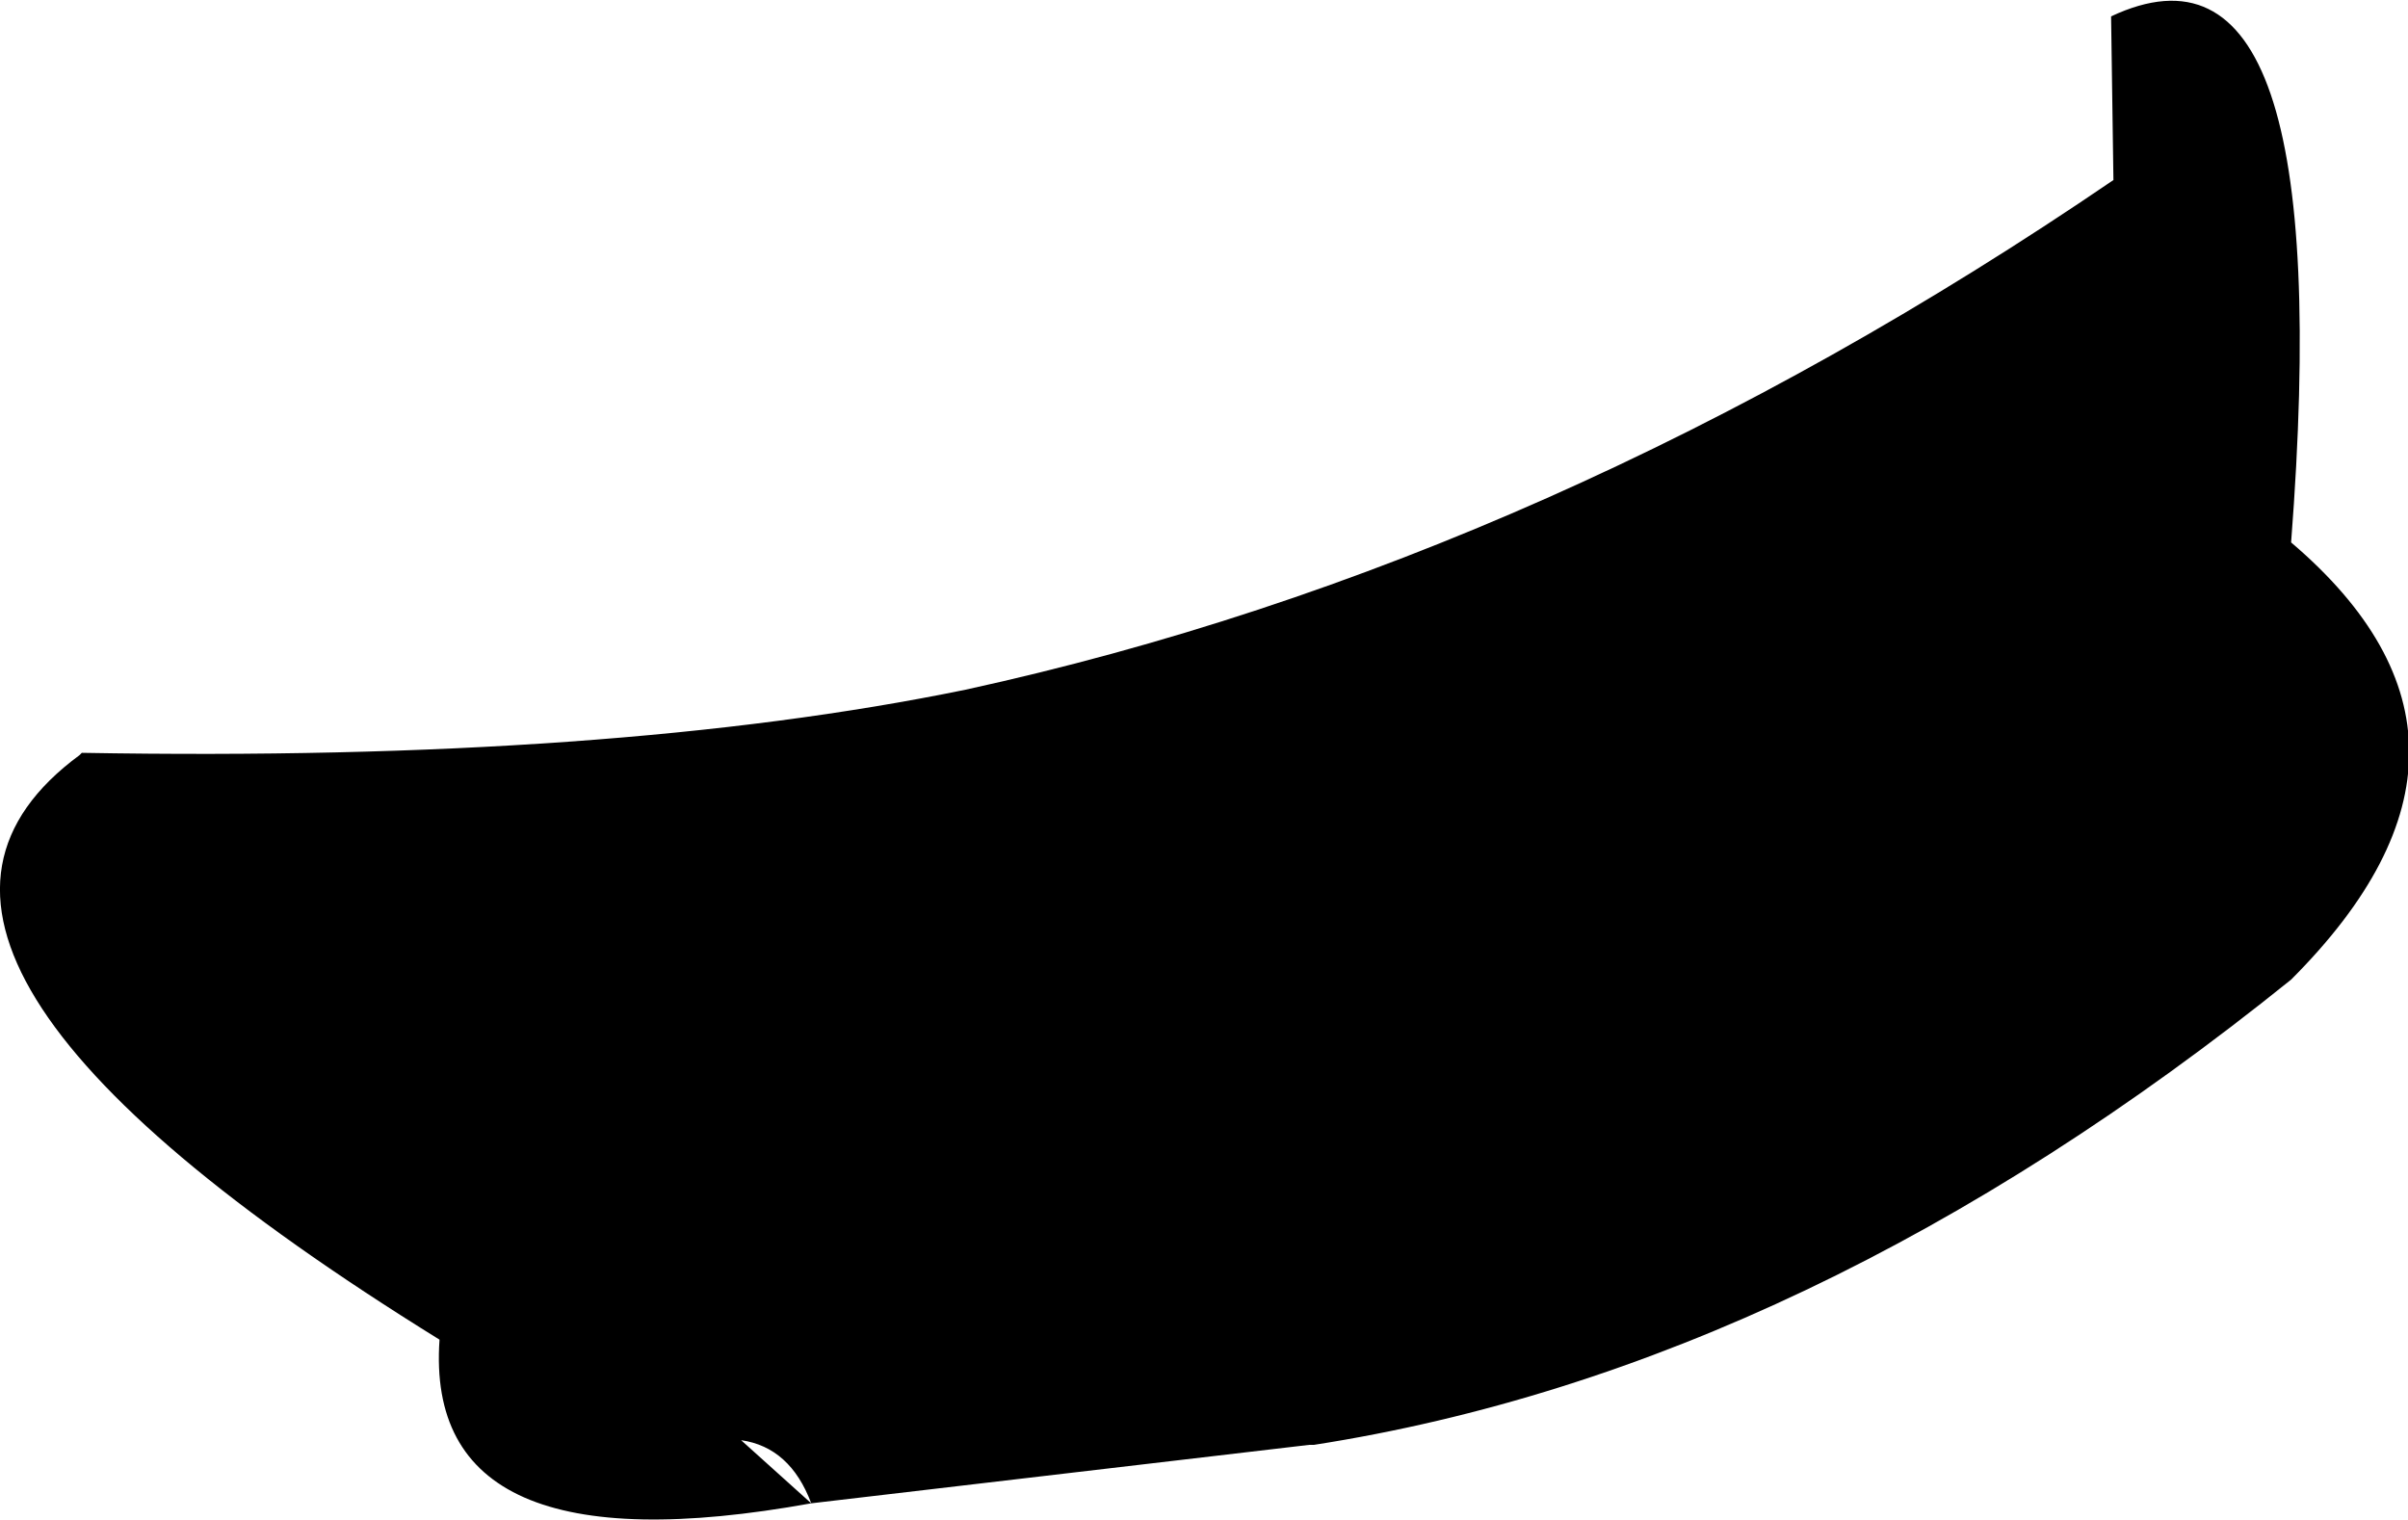 <?xml version="1.0" encoding="UTF-8" standalone="no"?>
<svg xmlns:xlink="http://www.w3.org/1999/xlink" height="32.5px" width="51.5px" xmlns="http://www.w3.org/2000/svg">
  <g transform="matrix(1.0, 0.0, 0.0, 1.0, -99.8, -273.5)">
    <path d="M101.5 289.65 L101.55 289.6 Q112.9 289.8 120.45 288.25 133.05 285.5 145.0 277.35 L144.95 273.85 Q149.85 271.55 148.8 285.1 153.85 289.4 148.8 294.45 138.5 302.75 127.9 304.4 L127.8 304.4 117.15 305.65 Q116.7 304.45 115.65 304.3 L117.15 305.65 Q108.85 307.15 109.2 302.15 95.8 293.85 101.5 289.65" fill="#000000" fill-rule="evenodd" stroke="none"/>
  </g>
</svg>

